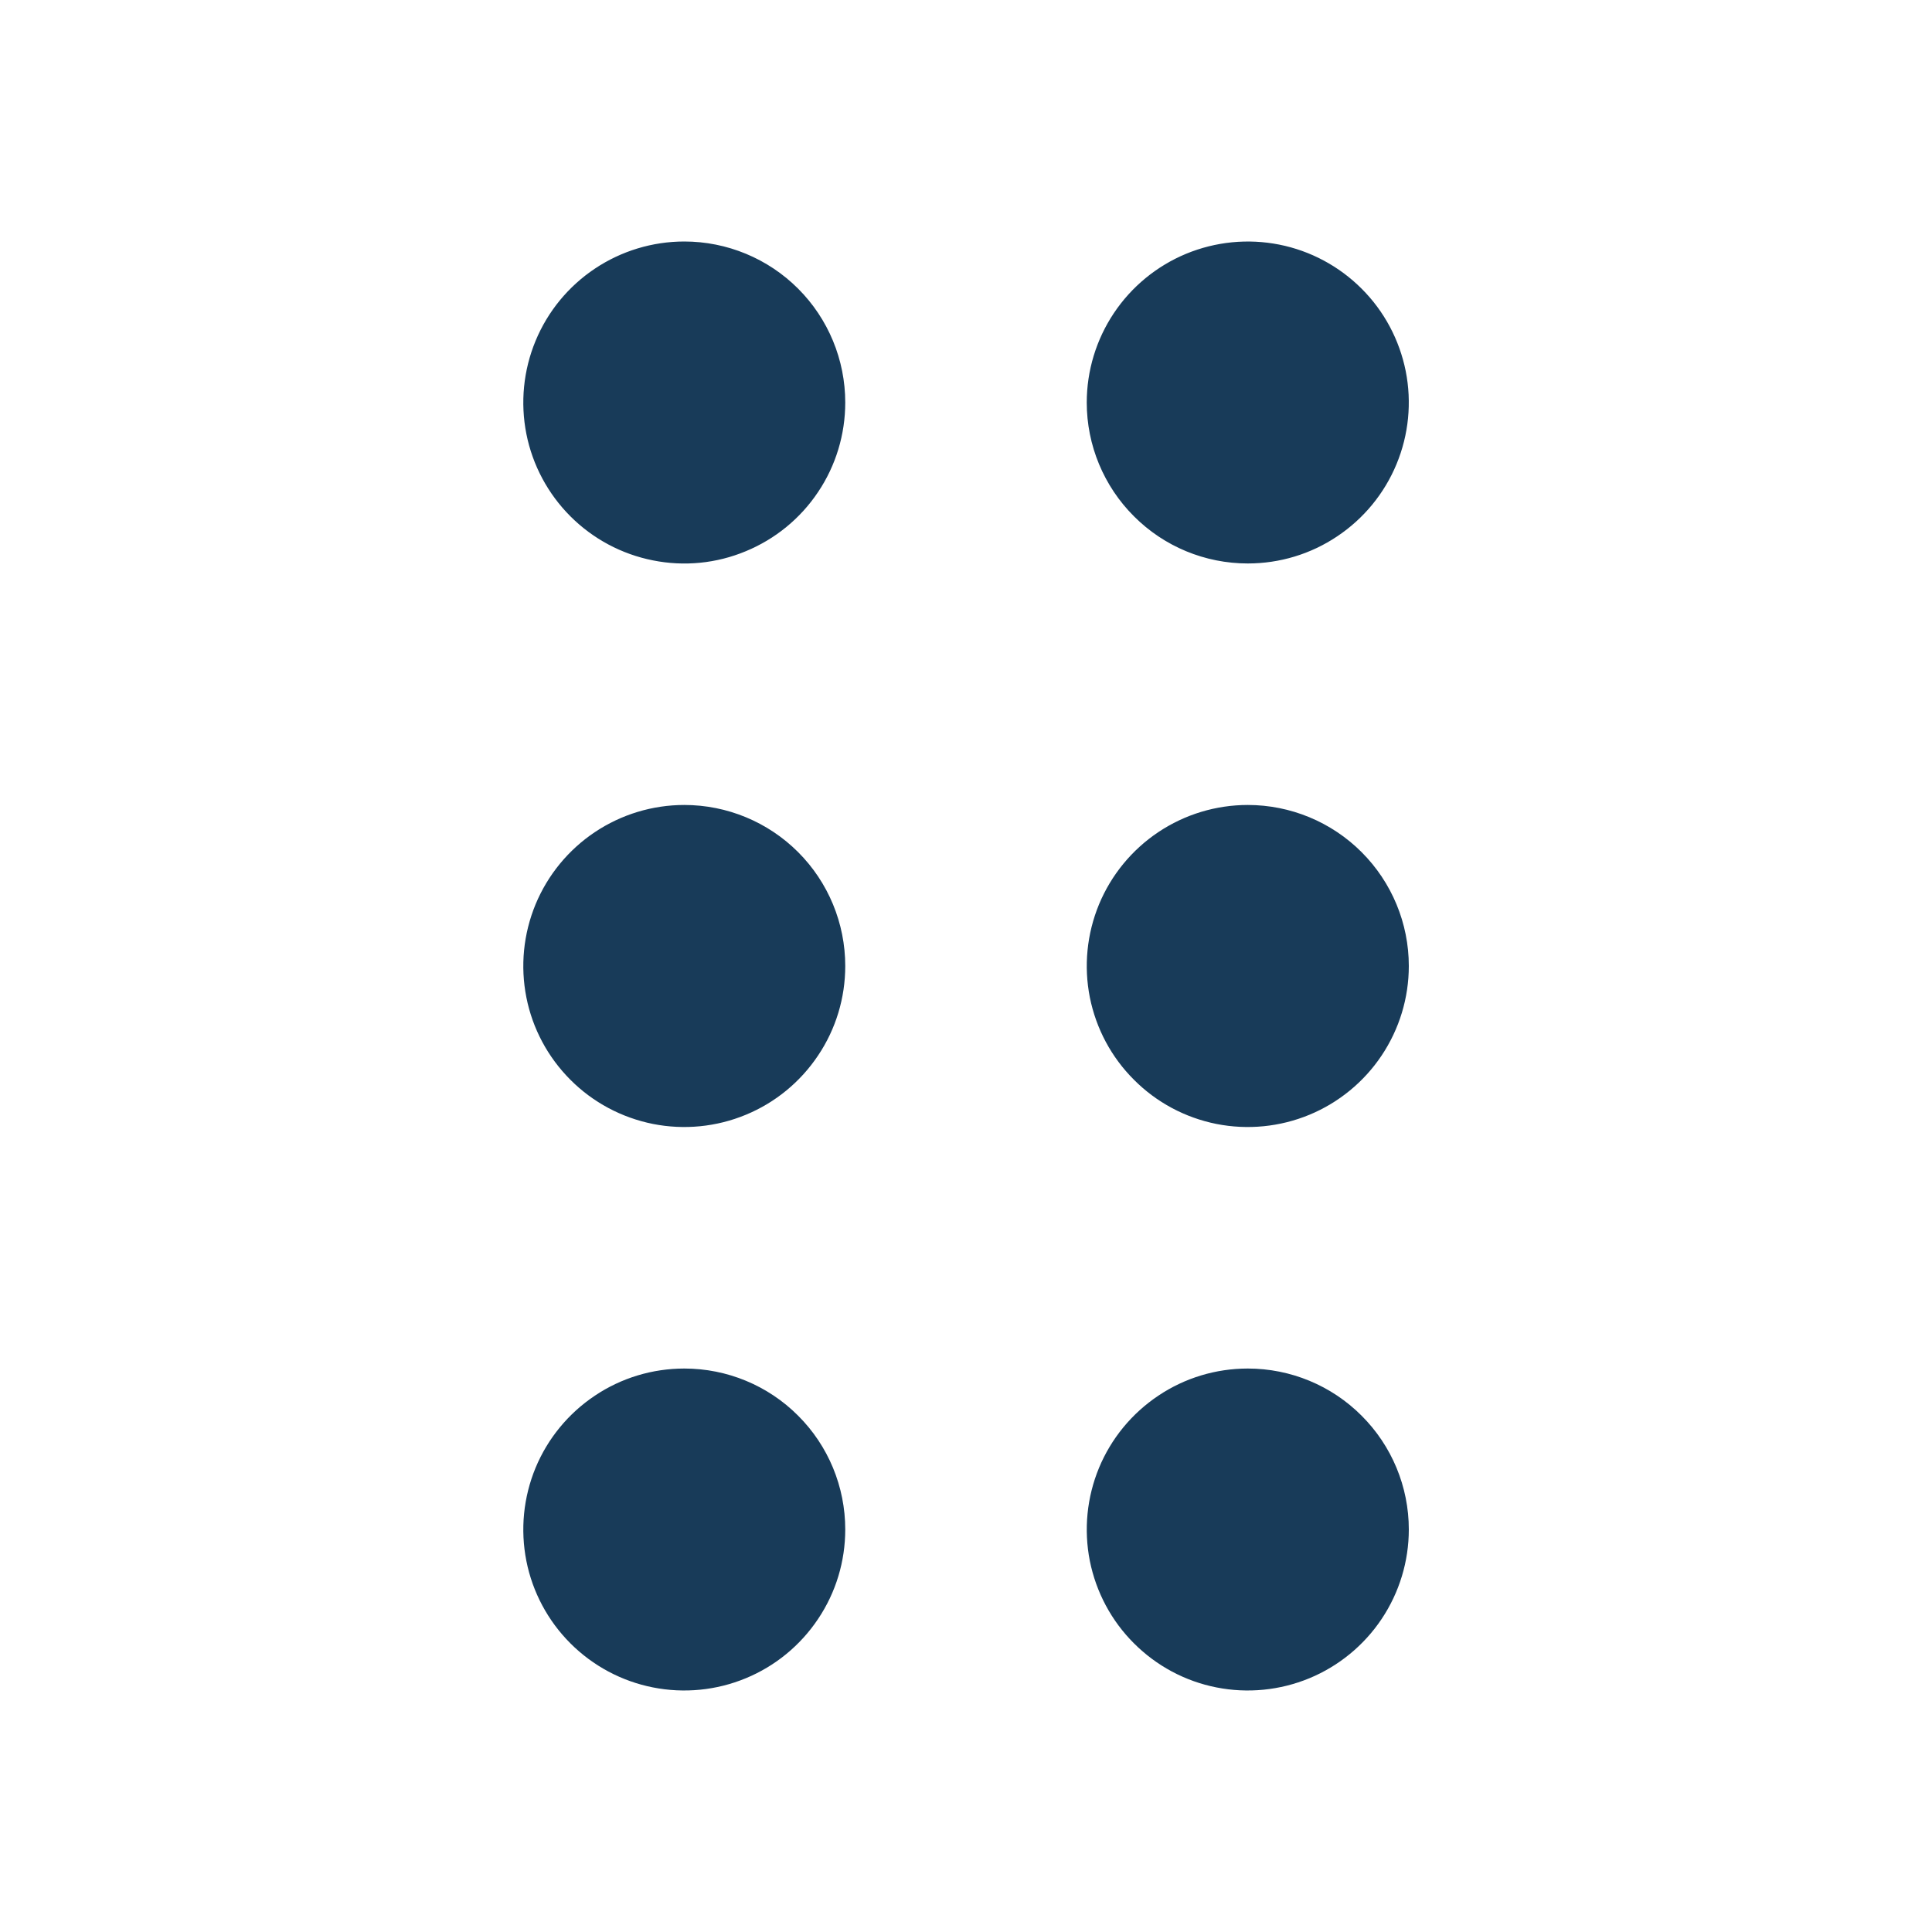 <svg width="20" height="20" viewBox="0 0 20 20" fill="none" xmlns="http://www.w3.org/2000/svg">
<path d="M7.084 8.333C6.754 8.333 6.432 8.431 6.158 8.614C5.884 8.797 5.67 9.058 5.544 9.362C5.418 9.667 5.385 10.002 5.449 10.325C5.513 10.649 5.672 10.945 5.905 11.178C6.138 11.412 6.435 11.57 6.759 11.635C7.082 11.699 7.417 11.666 7.721 11.54C8.026 11.414 8.286 11.2 8.469 10.926C8.653 10.652 8.75 10.33 8.75 10C8.75 9.558 8.575 9.134 8.262 8.821C7.95 8.509 7.526 8.333 7.084 8.333ZM7.084 14.167C6.754 14.167 6.432 14.264 6.158 14.448C5.884 14.631 5.67 14.891 5.544 15.195C5.418 15.5 5.385 15.835 5.449 16.159C5.513 16.482 5.672 16.779 5.905 17.012C6.138 17.245 6.435 17.404 6.759 17.468C7.082 17.532 7.417 17.499 7.721 17.373C8.026 17.247 8.286 17.033 8.469 16.759C8.653 16.485 8.75 16.163 8.75 15.833C8.75 15.391 8.575 14.967 8.262 14.655C7.95 14.342 7.526 14.167 7.084 14.167ZM12.917 5.833C13.247 5.833 13.569 5.736 13.843 5.552C14.117 5.369 14.331 5.109 14.457 4.804C14.583 4.5 14.616 4.165 14.552 3.842C14.487 3.518 14.329 3.221 14.095 2.988C13.862 2.755 13.565 2.596 13.242 2.532C12.919 2.468 12.584 2.501 12.279 2.627C11.975 2.753 11.714 2.967 11.531 3.241C11.348 3.515 11.25 3.837 11.25 4.167C11.25 4.609 11.426 5.033 11.739 5.345C12.051 5.658 12.475 5.833 12.917 5.833ZM7.084 2.5C6.754 2.5 6.432 2.598 6.158 2.781C5.884 2.964 5.67 3.224 5.544 3.529C5.418 3.833 5.385 4.169 5.449 4.492C5.513 4.815 5.672 5.112 5.905 5.345C6.138 5.578 6.435 5.737 6.759 5.801C7.082 5.866 7.417 5.833 7.721 5.706C8.026 5.58 8.286 5.367 8.469 5.093C8.653 4.819 8.75 4.496 8.75 4.167C8.75 3.725 8.575 3.301 8.262 2.988C7.95 2.676 7.526 2.5 7.084 2.5ZM12.917 14.167C12.587 14.167 12.265 14.264 11.991 14.448C11.717 14.631 11.503 14.891 11.377 15.195C11.251 15.5 11.218 15.835 11.282 16.159C11.347 16.482 11.505 16.779 11.739 17.012C11.972 17.245 12.268 17.404 12.592 17.468C12.915 17.532 13.25 17.499 13.555 17.373C13.859 17.247 14.12 17.033 14.303 16.759C14.486 16.485 14.584 16.163 14.584 15.833C14.584 15.391 14.408 14.967 14.095 14.655C13.783 14.342 13.359 14.167 12.917 14.167ZM12.917 8.333C12.587 8.333 12.265 8.431 11.991 8.614C11.717 8.797 11.503 9.058 11.377 9.362C11.251 9.667 11.218 10.002 11.282 10.325C11.347 10.649 11.505 10.945 11.739 11.178C11.972 11.412 12.268 11.57 12.592 11.635C12.915 11.699 13.25 11.666 13.555 11.54C13.859 11.414 14.12 11.2 14.303 10.926C14.486 10.652 14.584 10.33 14.584 10C14.584 9.558 14.408 9.134 14.095 8.821C13.783 8.509 13.359 8.333 12.917 8.333Z" fill="#183B59"/>
</svg>
